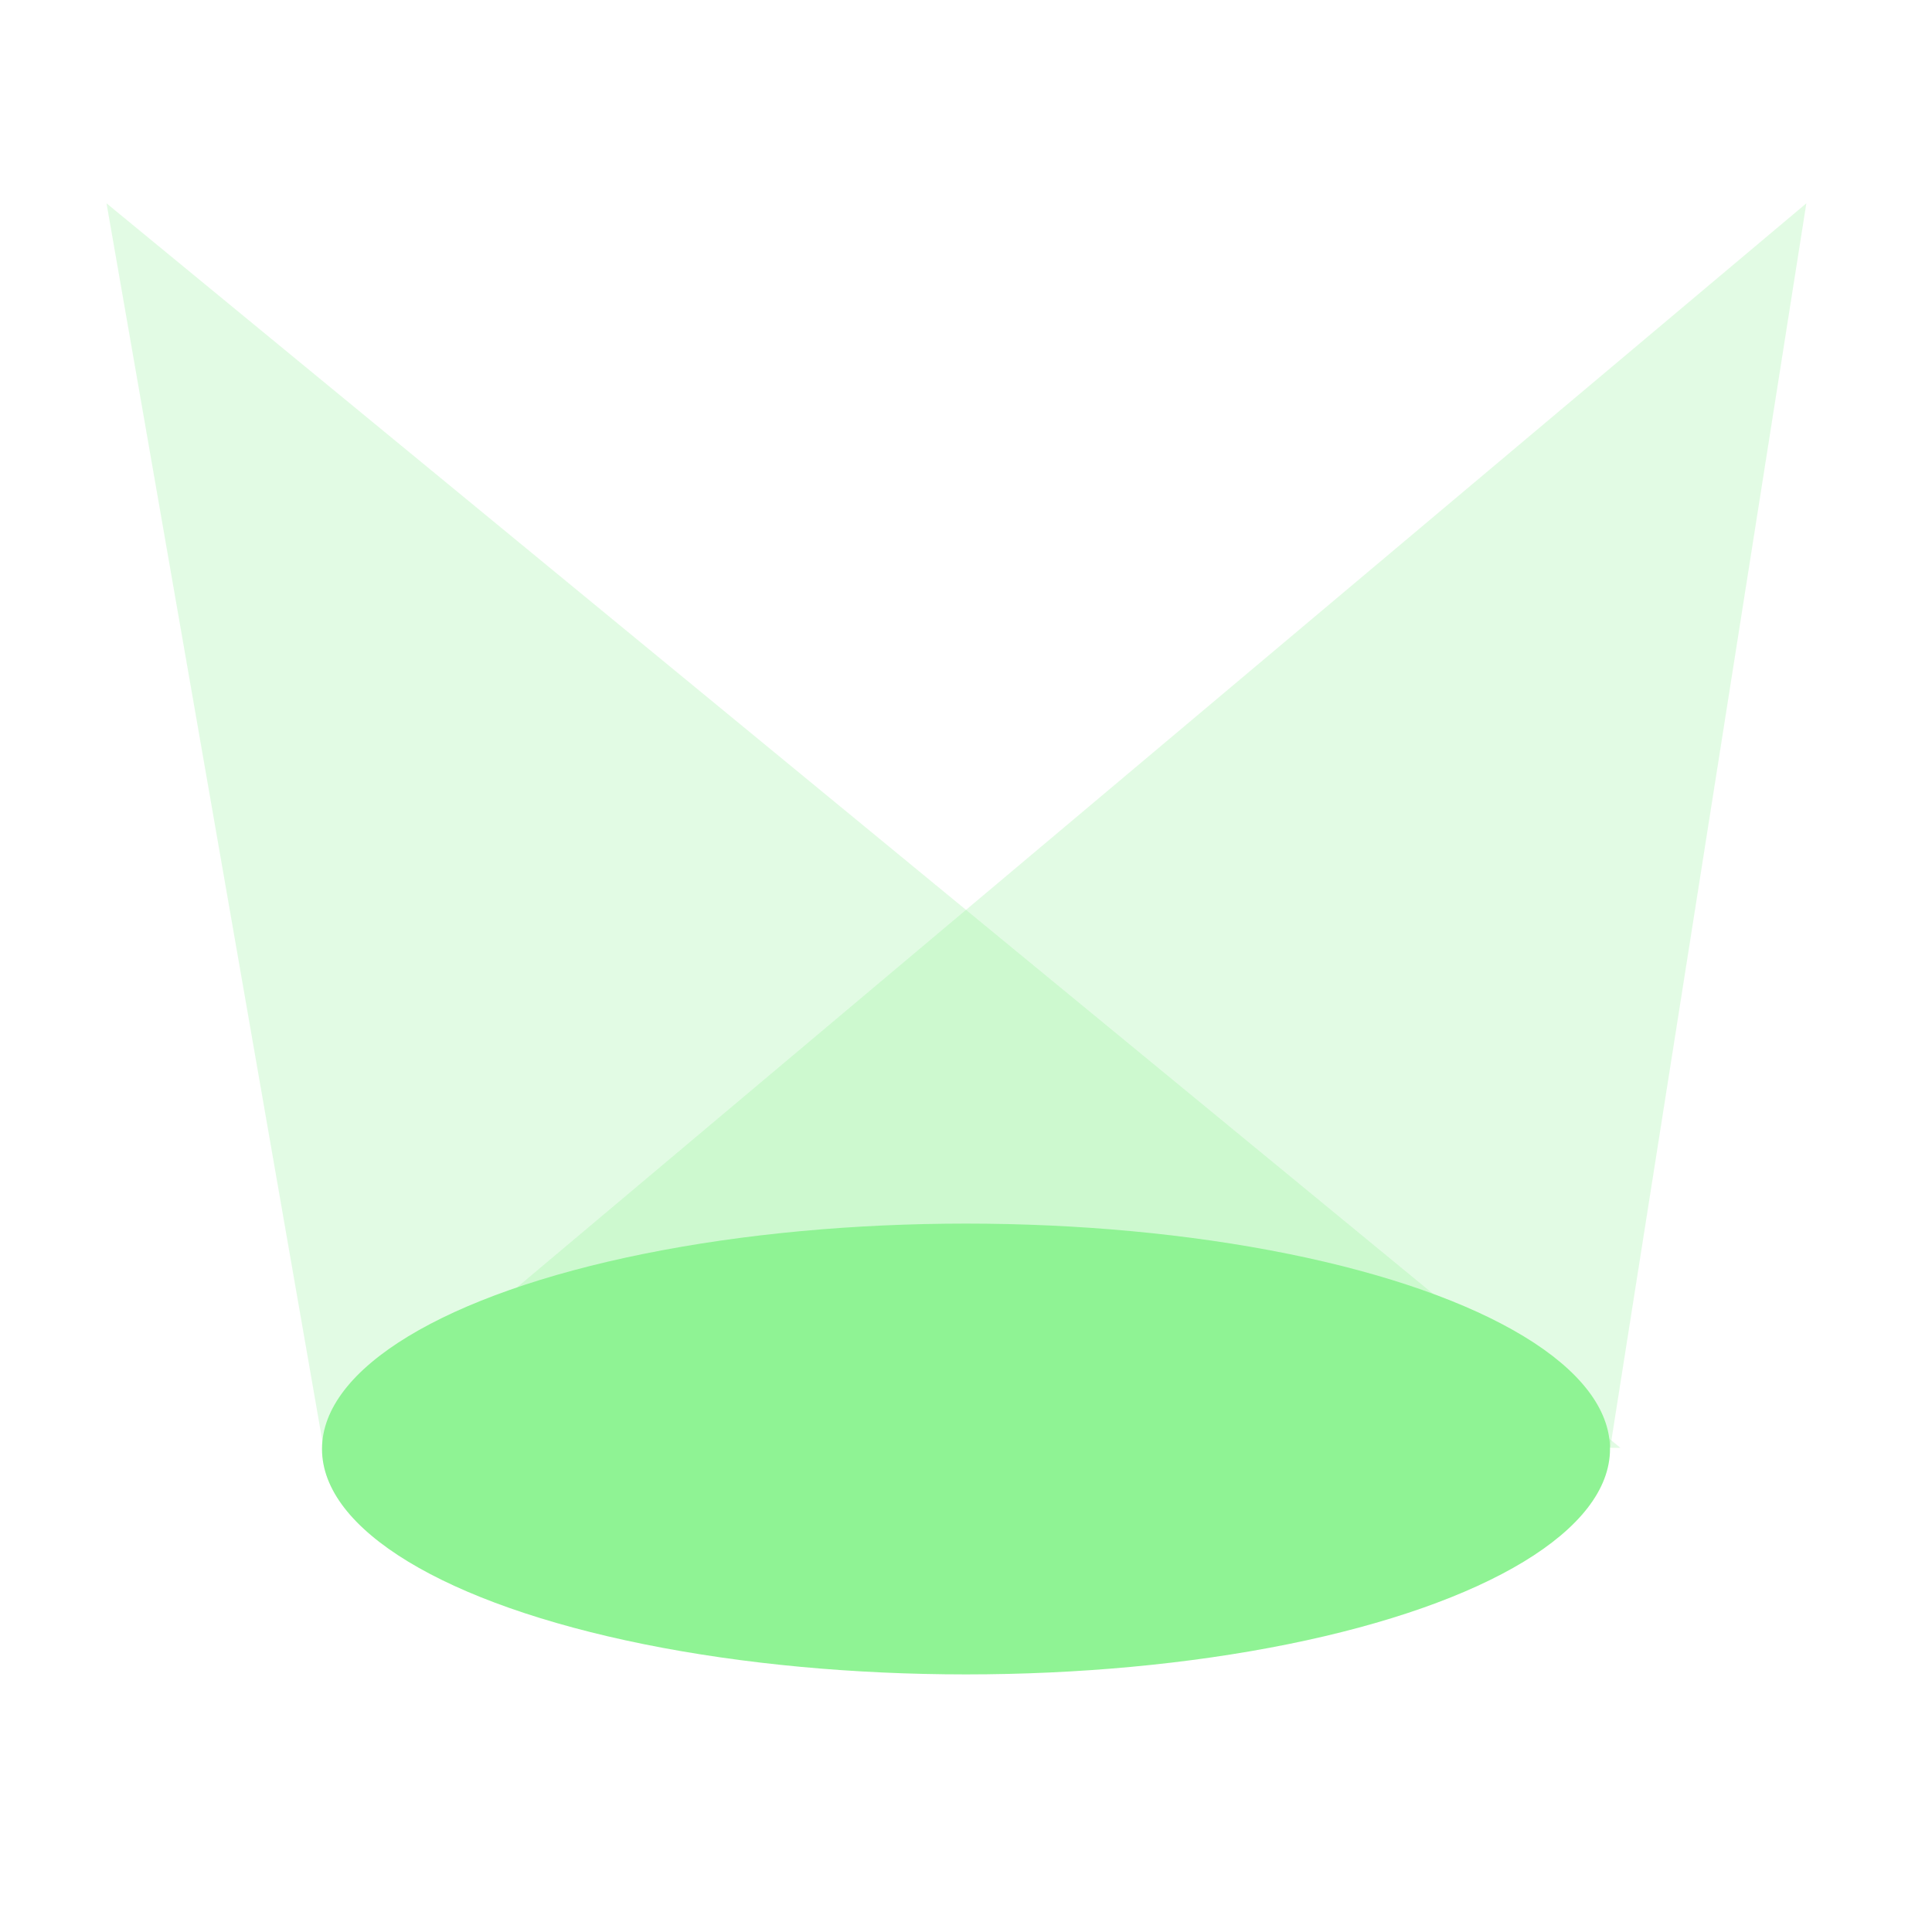 <?xml version="1.0" encoding="UTF-8"?>
<svg width="30px" height="30px" viewBox="0 0 30 30" version="1.1" xmlns="http://www.w3.org/2000/svg" xmlns:xlink="http://www.w3.org/1999/xlink">
    <!-- Generator: Sketch 52.6 (67491) - http://www.bohemiancoding.com/sketch -->
    <title>LiveModeButtonOn_pressed</title>
    <desc>Created with Sketch.</desc>
    <defs>
        <filter x="0.0%" y="0.0%" width="100.0%" height="100.0%" filterUnits="objectBoundingBox" id="filter-1">
            <feGaussianBlur stdDeviation="0" in="SourceGraphic"></feGaussianBlur>
        </filter>
    </defs>
    <g id="Main-Toolbar-Buttons" stroke="none" stroke-width="1" fill="none" fill-rule="evenodd" opacity="0.499">
        <g id="LiveModeButtonOn_pressed" fill="#1FE728">
            <g id="Oval-5-+-Path-50-+-Path-50-Copy-2" transform="translate(1, 3)">
                <polygon id="Path-50" opacity="0.25" points="0.654 0.157 4.024 19.482 24.162 19.482"></polygon>
                <polygon id="Path-50-Copy" opacity="0.25" transform="translate(15.562, 9.814) scale(-1, 1) translate(-15.562, -9.814) " points="4.075 0.157 7.119 19.472 27.048 19.472"></polygon>
                <ellipse id="Oval-5" filter="url(#filter-1)" cx="14" cy="19.5" rx="10" ry="3.5"></ellipse>
            </g>
        </g>
    </g>
</svg>
